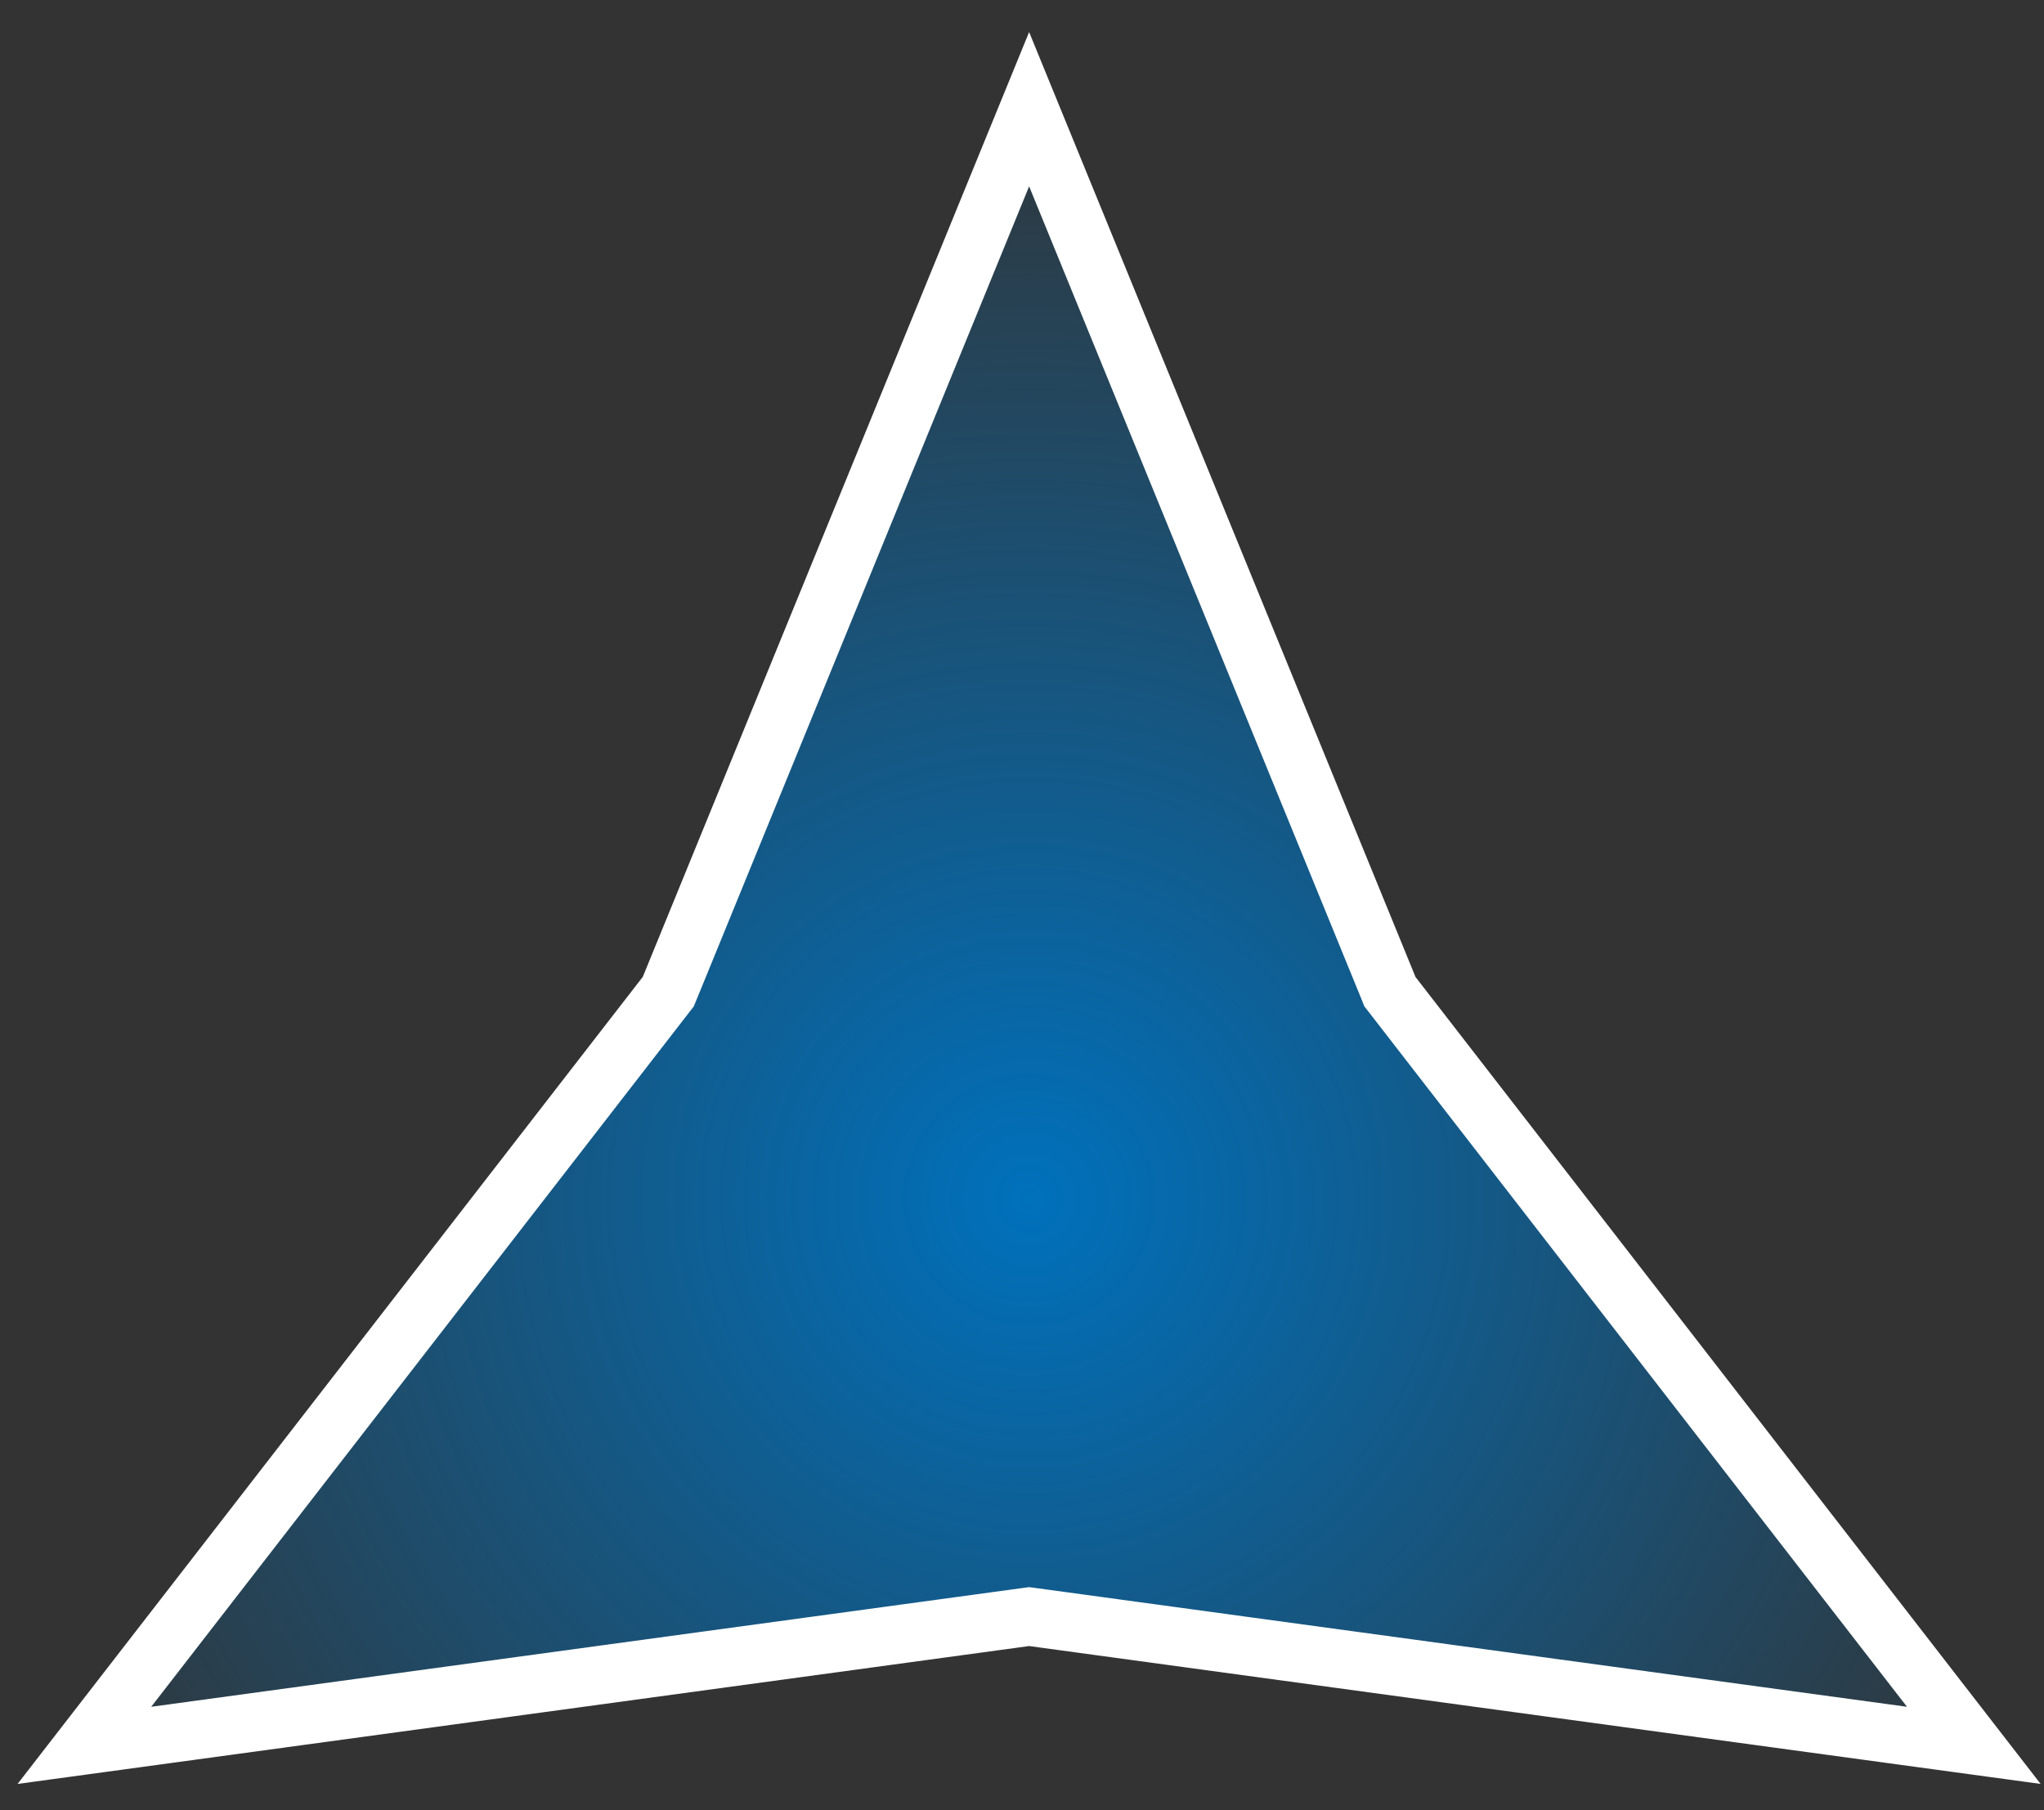 <svg width="35" height="31" viewBox="0 0 35 31" fill="none" xmlns="http://www.w3.org/2000/svg">
<rect x="0" y="0" width="35" height="31" fill="#333333" stroke="none"/>
<path d="M17.622 1.87L23.775 16.919L23.8 16.982L23.842 17.036L33.798 29.889L17.689 27.693L17.622 27.684L17.554 27.693L1.445 29.889L11.401 17.036L11.443 16.982L11.469 16.919L17.622 1.87Z" fill="url(#paint0_diamond_118_32823)" stroke="white"/>
<defs>
<radialGradient id="paint0_diamond_118_32823" cx="0" cy="0" r="1" gradientUnits="userSpaceOnUse" gradientTransform="translate(17.622 20.549) rotate(90) scale(20)">
<stop stop-color="#0071BC"/>
<stop offset="1" stop-color="#0071BC" stop-opacity="0"/>
</radialGradient>
</defs>
</svg>

